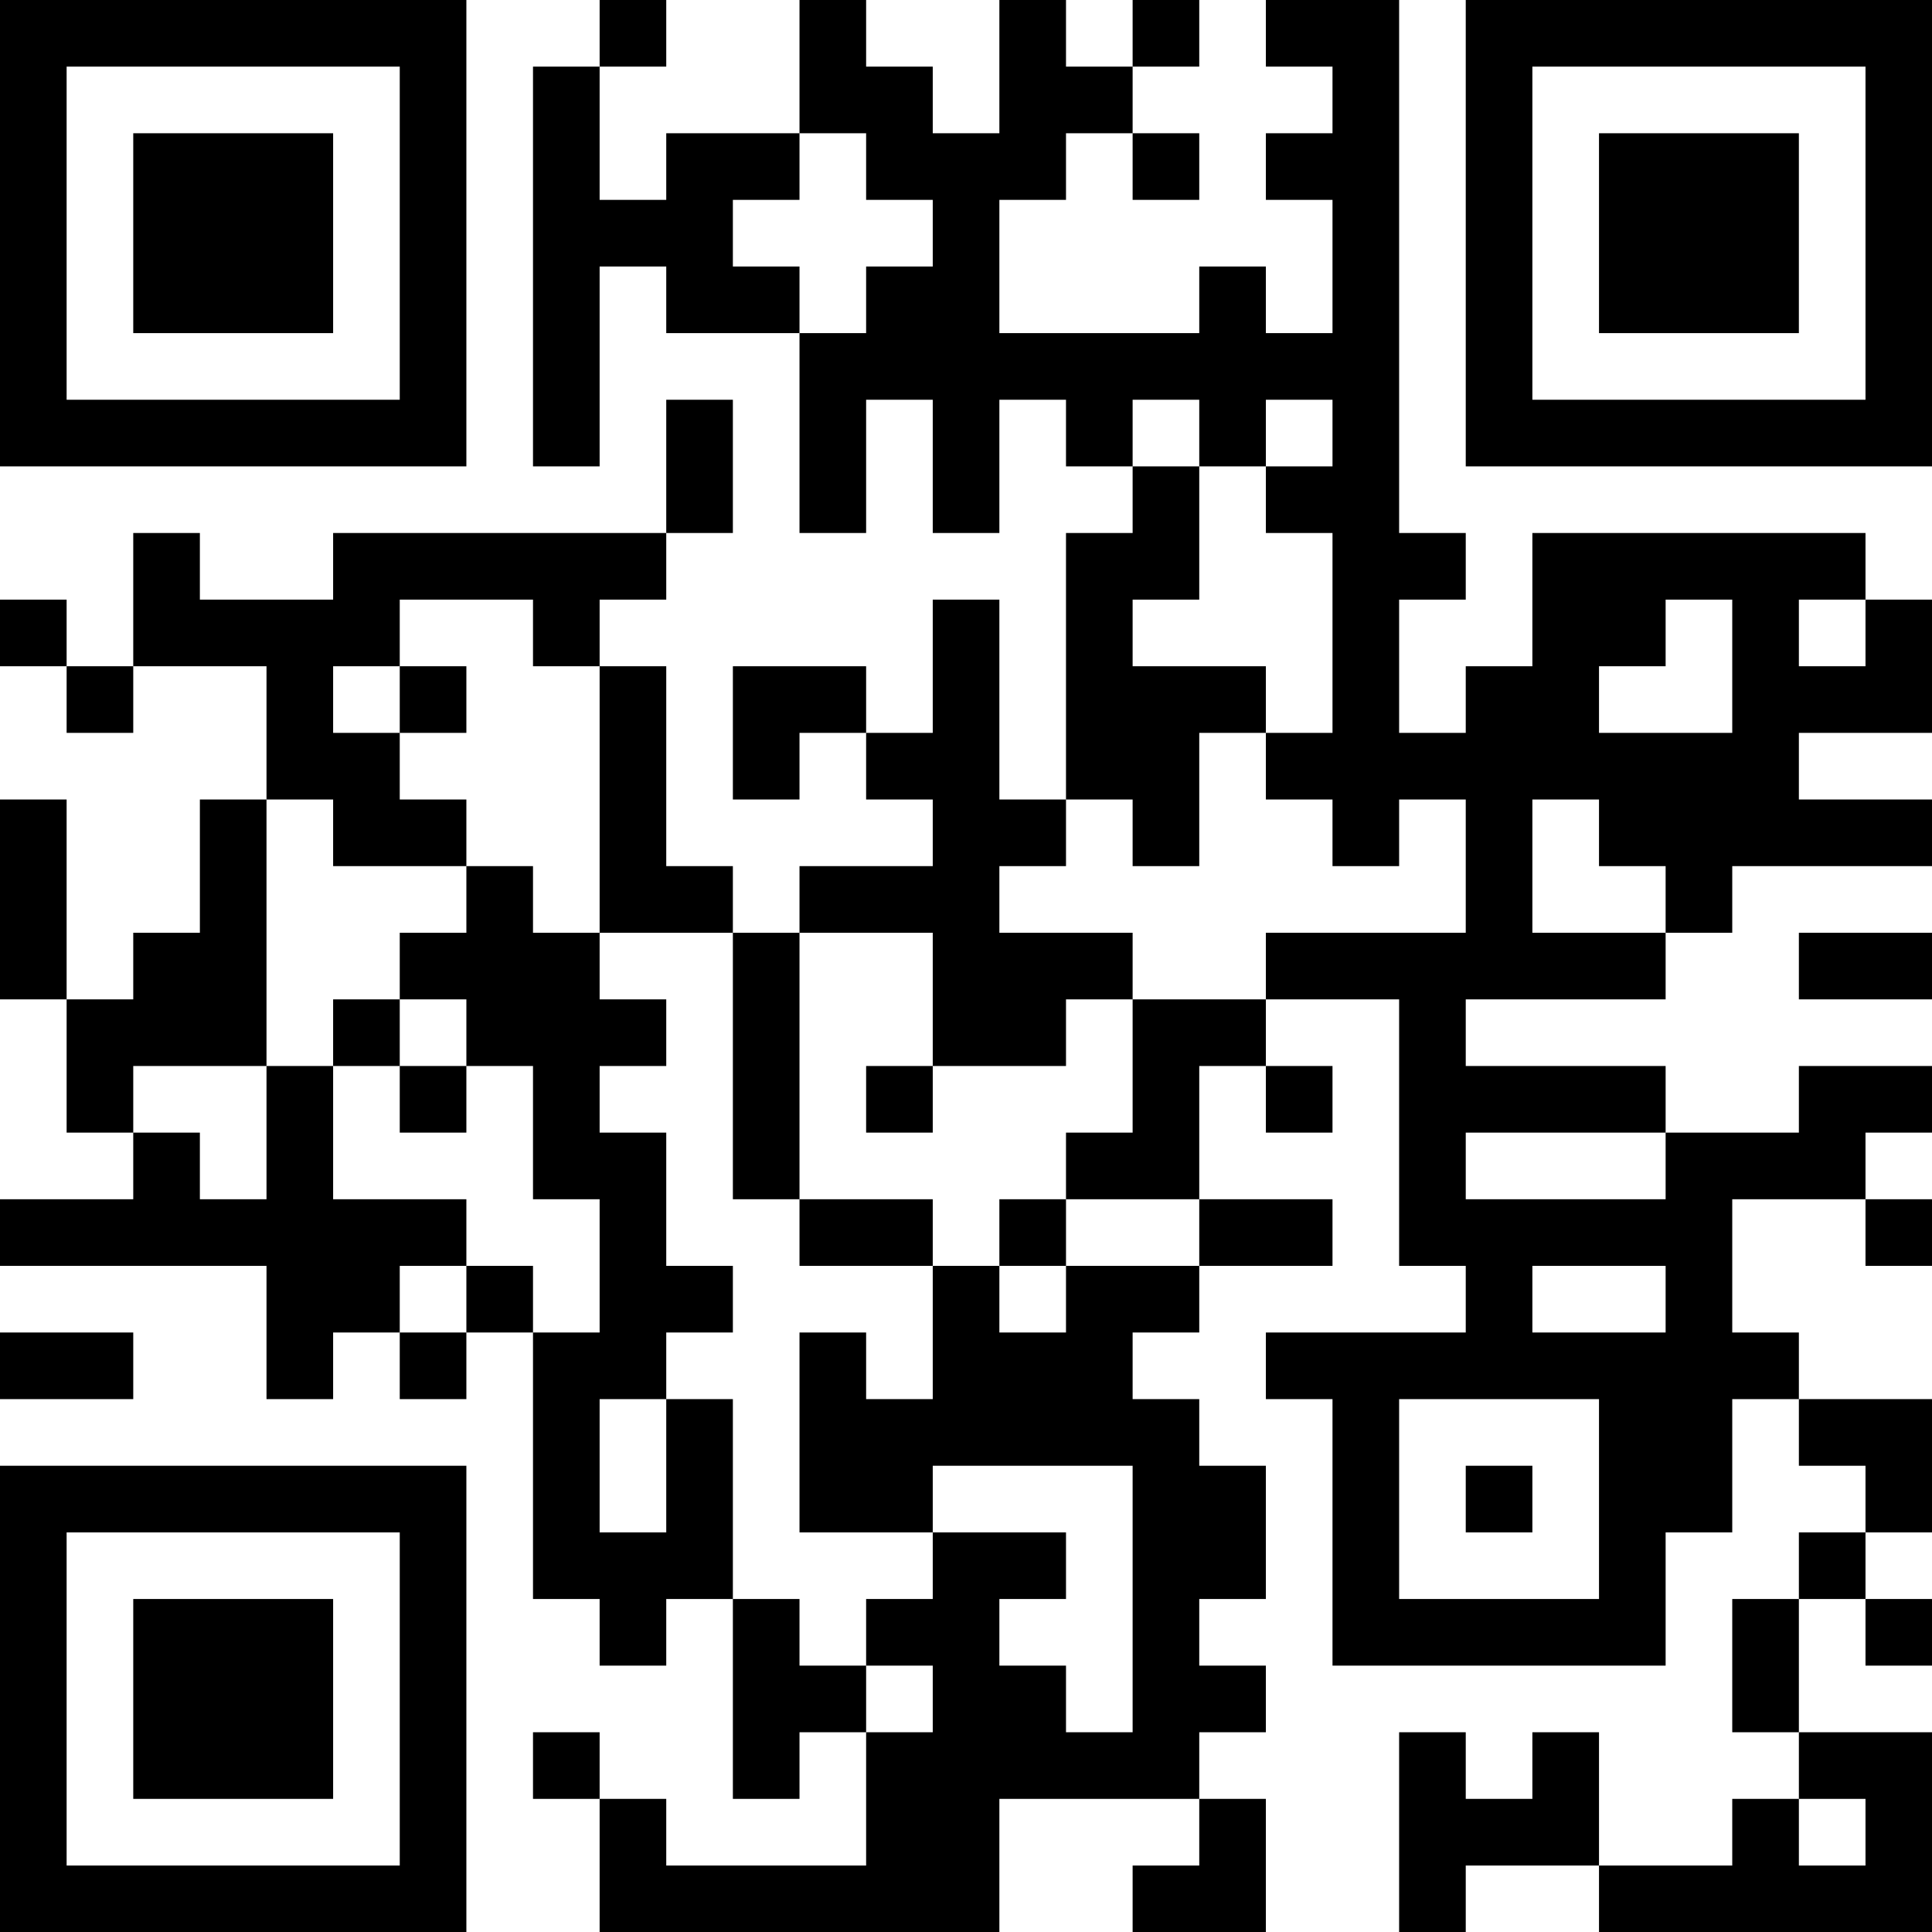 <?xml version="1.0" encoding="UTF-8"?>
<svg xmlns="http://www.w3.org/2000/svg" version="1.1" width="200" height="200" viewBox="0 0 200 200"><rect x="0" y="0" width="200" height="200" fill="#ffffff"/><g transform="scale(6.897)"><g transform="translate(0,0)"><path fill-rule="evenodd" d="M9 0L9 1L8 1L8 7L9 7L9 4L10 4L10 5L12 5L12 8L13 8L13 6L14 6L14 8L15 8L15 6L16 6L16 7L17 7L17 8L16 8L16 12L15 12L15 9L14 9L14 11L13 11L13 10L11 10L11 12L12 12L12 11L13 11L13 12L14 12L14 13L12 13L12 14L11 14L11 13L10 13L10 10L9 10L9 9L10 9L10 8L11 8L11 6L10 6L10 8L5 8L5 9L3 9L3 8L2 8L2 10L1 10L1 9L0 9L0 10L1 10L1 11L2 11L2 10L4 10L4 12L3 12L3 14L2 14L2 15L1 15L1 12L0 12L0 15L1 15L1 17L2 17L2 18L0 18L0 19L4 19L4 21L5 21L5 20L6 20L6 21L7 21L7 20L8 20L8 24L9 24L9 25L10 25L10 24L11 24L11 27L12 27L12 26L13 26L13 28L10 28L10 27L9 27L9 26L8 26L8 27L9 27L9 29L15 29L15 27L18 27L18 28L17 28L17 29L19 29L19 27L18 27L18 26L19 26L19 25L18 25L18 24L19 24L19 22L18 22L18 21L17 21L17 20L18 20L18 19L20 19L20 18L18 18L18 16L19 16L19 17L20 17L20 16L19 16L19 15L21 15L21 19L22 19L22 20L19 20L19 21L20 21L20 25L25 25L25 23L26 23L26 21L27 21L27 22L28 22L28 23L27 23L27 24L26 24L26 26L27 26L27 27L26 27L26 28L24 28L24 26L23 26L23 27L22 27L22 26L21 26L21 29L22 29L22 28L24 28L24 29L29 29L29 26L27 26L27 24L28 24L28 25L29 25L29 24L28 24L28 23L29 23L29 21L27 21L27 20L26 20L26 18L28 18L28 19L29 19L29 18L28 18L28 17L29 17L29 16L27 16L27 17L25 17L25 16L22 16L22 15L25 15L25 14L26 14L26 13L29 13L29 12L27 12L27 11L29 11L29 9L28 9L28 8L23 8L23 10L22 10L22 11L21 11L21 9L22 9L22 8L21 8L21 0L19 0L19 1L20 1L20 2L19 2L19 3L20 3L20 5L19 5L19 4L18 4L18 5L15 5L15 3L16 3L16 2L17 2L17 3L18 3L18 2L17 2L17 1L18 1L18 0L17 0L17 1L16 1L16 0L15 0L15 2L14 2L14 1L13 1L13 0L12 0L12 2L10 2L10 3L9 3L9 1L10 1L10 0ZM12 2L12 3L11 3L11 4L12 4L12 5L13 5L13 4L14 4L14 3L13 3L13 2ZM17 6L17 7L18 7L18 9L17 9L17 10L19 10L19 11L18 11L18 13L17 13L17 12L16 12L16 13L15 13L15 14L17 14L17 15L16 15L16 16L14 16L14 14L12 14L12 18L11 18L11 14L9 14L9 10L8 10L8 9L6 9L6 10L5 10L5 11L6 11L6 12L7 12L7 13L5 13L5 12L4 12L4 16L2 16L2 17L3 17L3 18L4 18L4 16L5 16L5 18L7 18L7 19L6 19L6 20L7 20L7 19L8 19L8 20L9 20L9 18L8 18L8 16L7 16L7 15L6 15L6 14L7 14L7 13L8 13L8 14L9 14L9 15L10 15L10 16L9 16L9 17L10 17L10 19L11 19L11 20L10 20L10 21L9 21L9 23L10 23L10 21L11 21L11 24L12 24L12 25L13 25L13 26L14 26L14 25L13 25L13 24L14 24L14 23L16 23L16 24L15 24L15 25L16 25L16 26L17 26L17 22L14 22L14 23L12 23L12 20L13 20L13 21L14 21L14 19L15 19L15 20L16 20L16 19L18 19L18 18L16 18L16 17L17 17L17 15L19 15L19 14L22 14L22 12L21 12L21 13L20 13L20 12L19 12L19 11L20 11L20 8L19 8L19 7L20 7L20 6L19 6L19 7L18 7L18 6ZM25 9L25 10L24 10L24 11L26 11L26 9ZM27 9L27 10L28 10L28 9ZM6 10L6 11L7 11L7 10ZM23 12L23 14L25 14L25 13L24 13L24 12ZM27 14L27 15L29 15L29 14ZM5 15L5 16L6 16L6 17L7 17L7 16L6 16L6 15ZM13 16L13 17L14 17L14 16ZM22 17L22 18L25 18L25 17ZM12 18L12 19L14 19L14 18ZM15 18L15 19L16 19L16 18ZM23 19L23 20L25 20L25 19ZM0 20L0 21L2 21L2 20ZM21 21L21 24L24 24L24 21ZM22 22L22 23L23 23L23 22ZM27 27L27 28L28 28L28 27ZM0 0L0 7L7 7L7 0ZM1 1L1 6L6 6L6 1ZM2 2L2 5L5 5L5 2ZM22 0L22 7L29 7L29 0ZM23 1L23 6L28 6L28 1ZM24 2L24 5L27 5L27 2ZM0 22L0 29L7 29L7 22ZM1 23L1 28L6 28L6 23ZM2 24L2 27L5 27L5 24Z" fill="#000000"/></g></g></svg>
